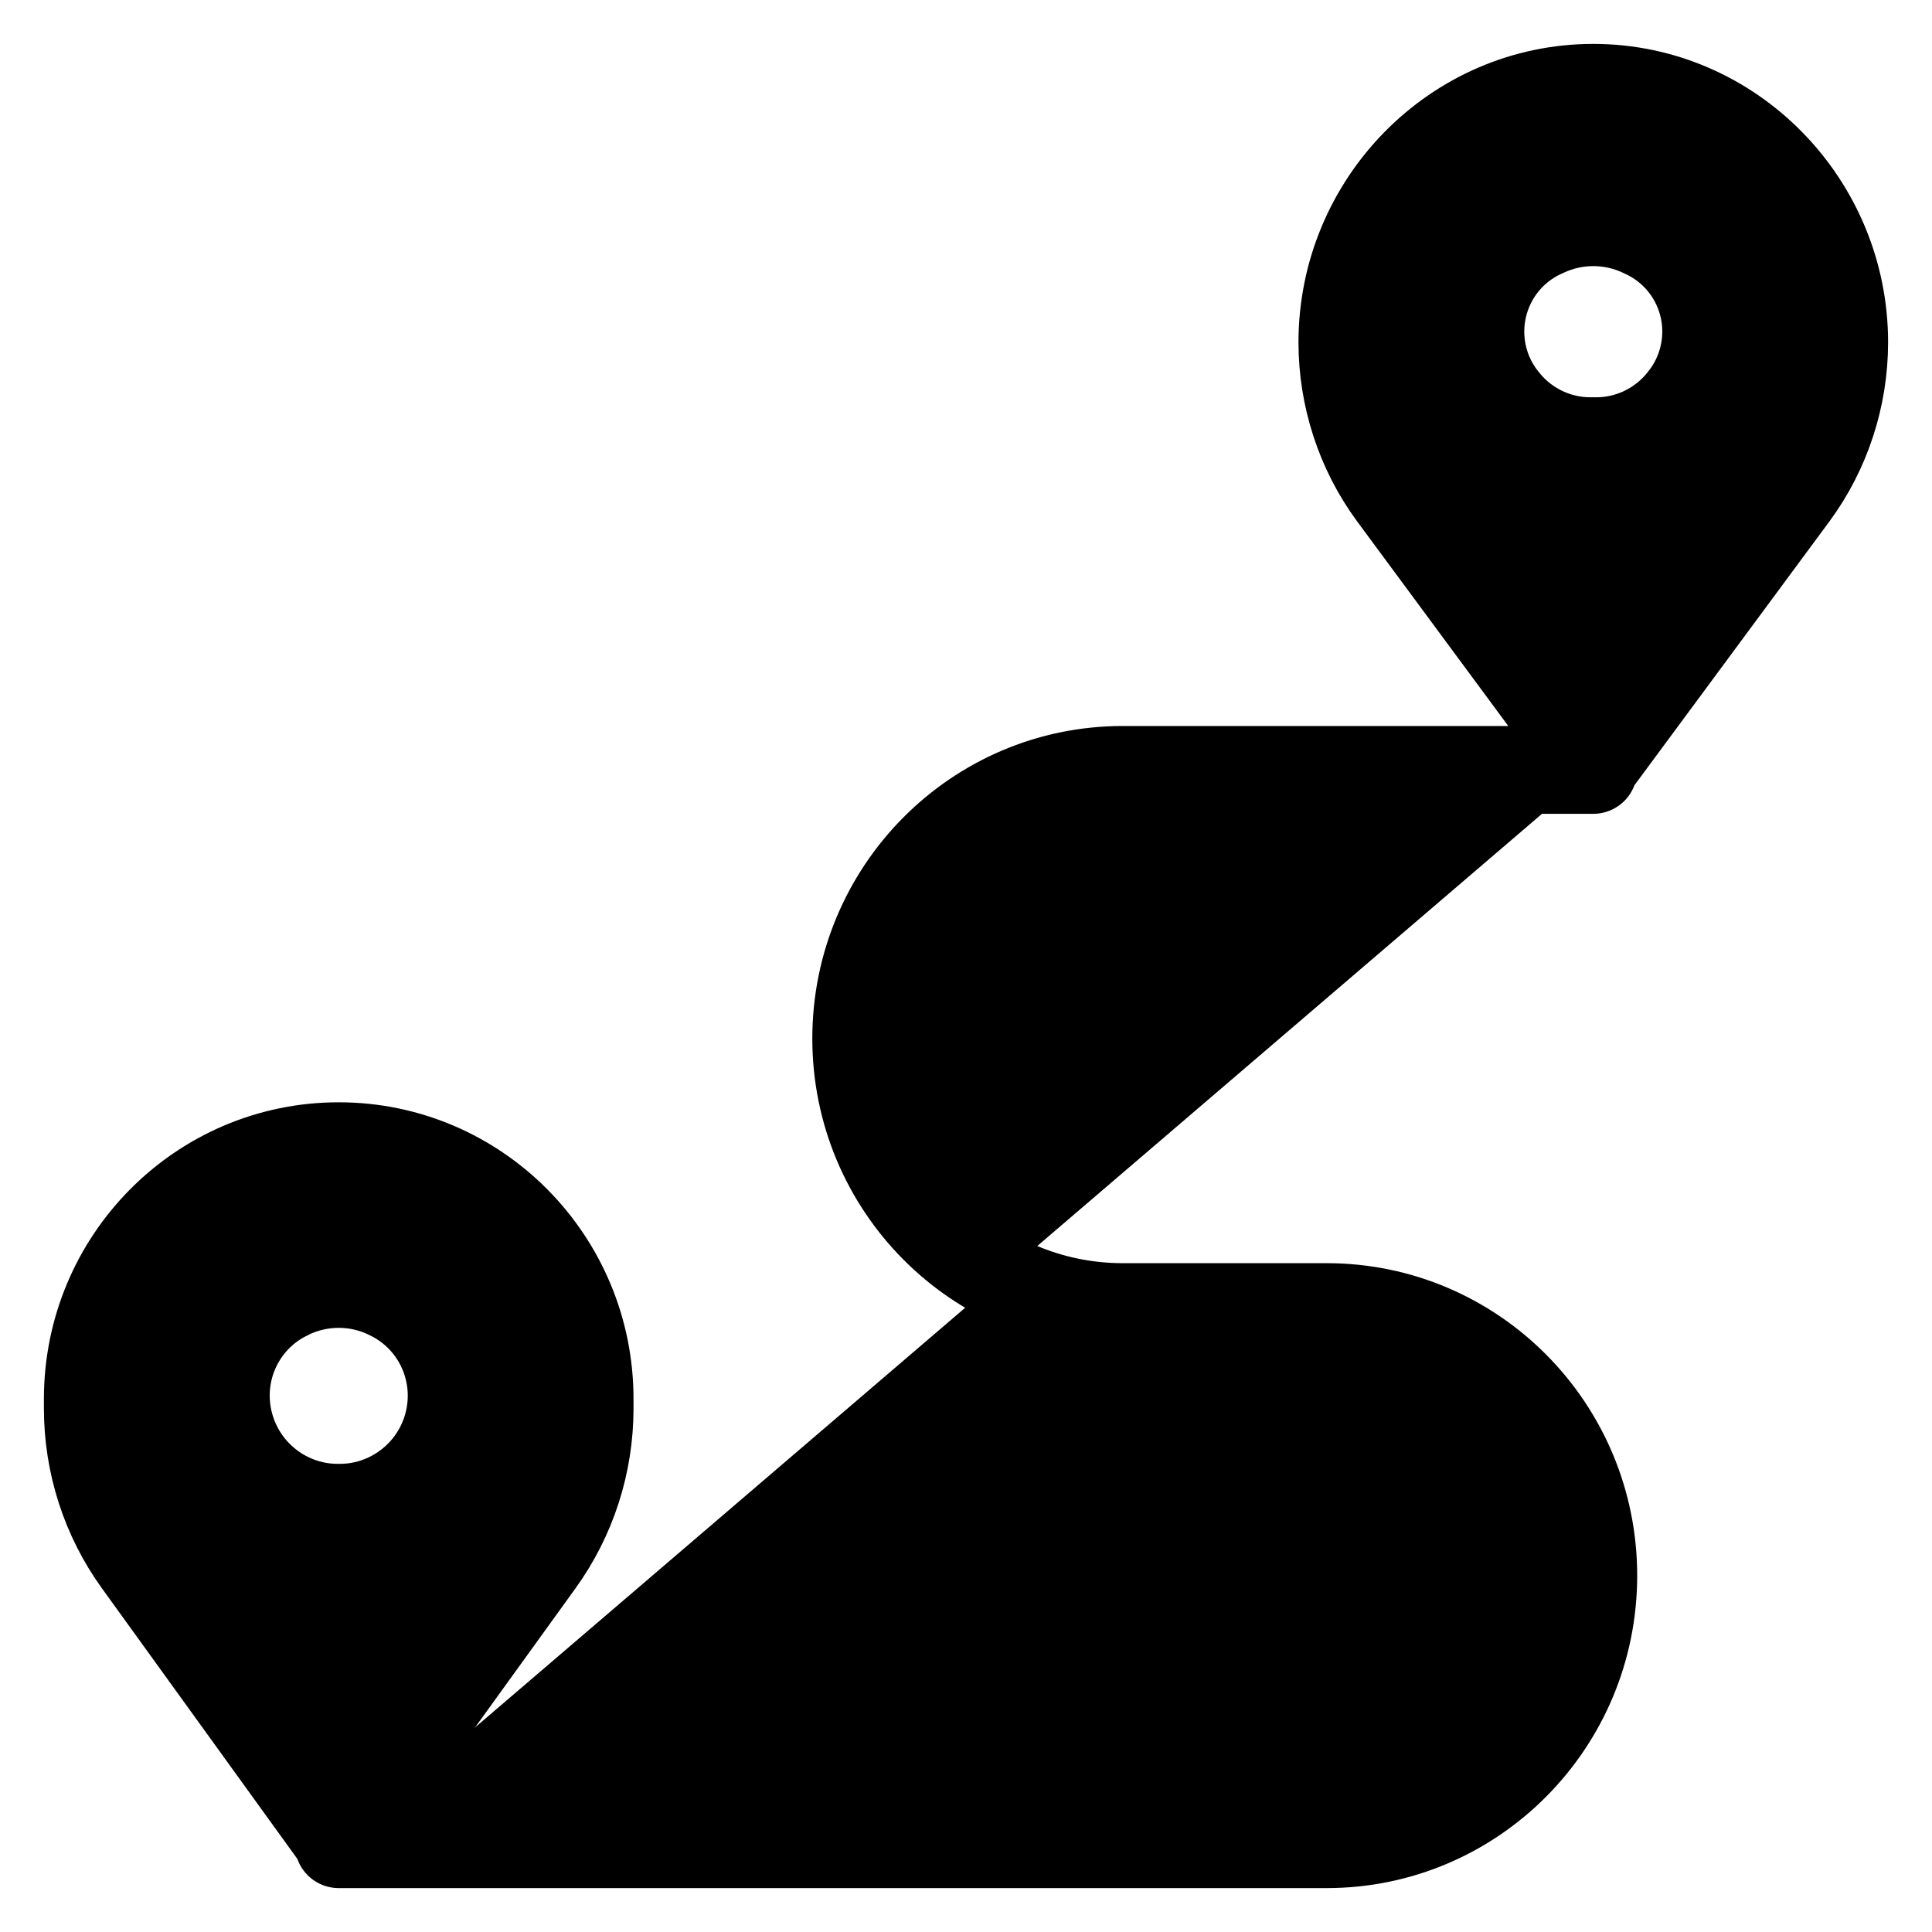 <svg width="22" height="22" viewBox="0 0 22 22" xmlns="http://www.w3.org/2000/svg"><path d="M18.143 8.767H12.786C11.109 8.767 9.75 10.137 9.75 11.826C9.75 13.514 11.109 14.884 12.786 14.884H15.107C16.784 14.884 18.143 16.253 18.143 17.942C18.143 19.631 16.784 21 15.107 21H3.857M6.714 15.93C6.714 14.341 5.435 13.052 3.857 13.052C2.279 13.052 1 14.341 1 15.93V16.038C1 16.669 1.198 17.285 1.567 17.795L3.852 20.959C3.854 20.963 3.86 20.963 3.863 20.959L6.147 17.795C6.516 17.285 6.714 16.669 6.714 16.038V15.93ZM4.409 14.745L4.427 14.754C4.772 14.918 5.025 15.233 5.111 15.609C5.199 15.988 5.105 16.39 4.861 16.693C4.62 16.992 4.255 17.169 3.872 17.169H3.842C3.459 17.169 3.095 16.992 2.854 16.693C2.61 16.39 2.516 15.988 2.603 15.609C2.69 15.233 2.942 14.918 3.288 14.754L3.305 14.745C3.654 14.579 4.06 14.579 4.409 14.745ZM21 3.898C21 2.309 19.721 1 18.143 1C16.565 1 15.286 2.309 15.286 3.898C15.286 4.523 15.486 5.138 15.856 5.64L18.137 8.728C18.14 8.731 18.146 8.731 18.148 8.728L20.43 5.64C20.8 5.138 21 4.523 21 3.898ZM18.688 2.651L18.726 2.669C19.063 2.826 19.31 3.13 19.396 3.494C19.484 3.867 19.392 4.26 19.149 4.555L19.137 4.57C18.9 4.857 18.548 5.024 18.177 5.024H18.109C17.738 5.024 17.386 4.857 17.149 4.57L17.137 4.555C16.893 4.26 16.802 3.867 16.89 3.494C16.976 3.13 17.223 2.826 17.559 2.669L17.598 2.651C17.944 2.49 18.342 2.49 18.688 2.651Z" stroke="currentColor" stroke-linecap="round"/></svg>